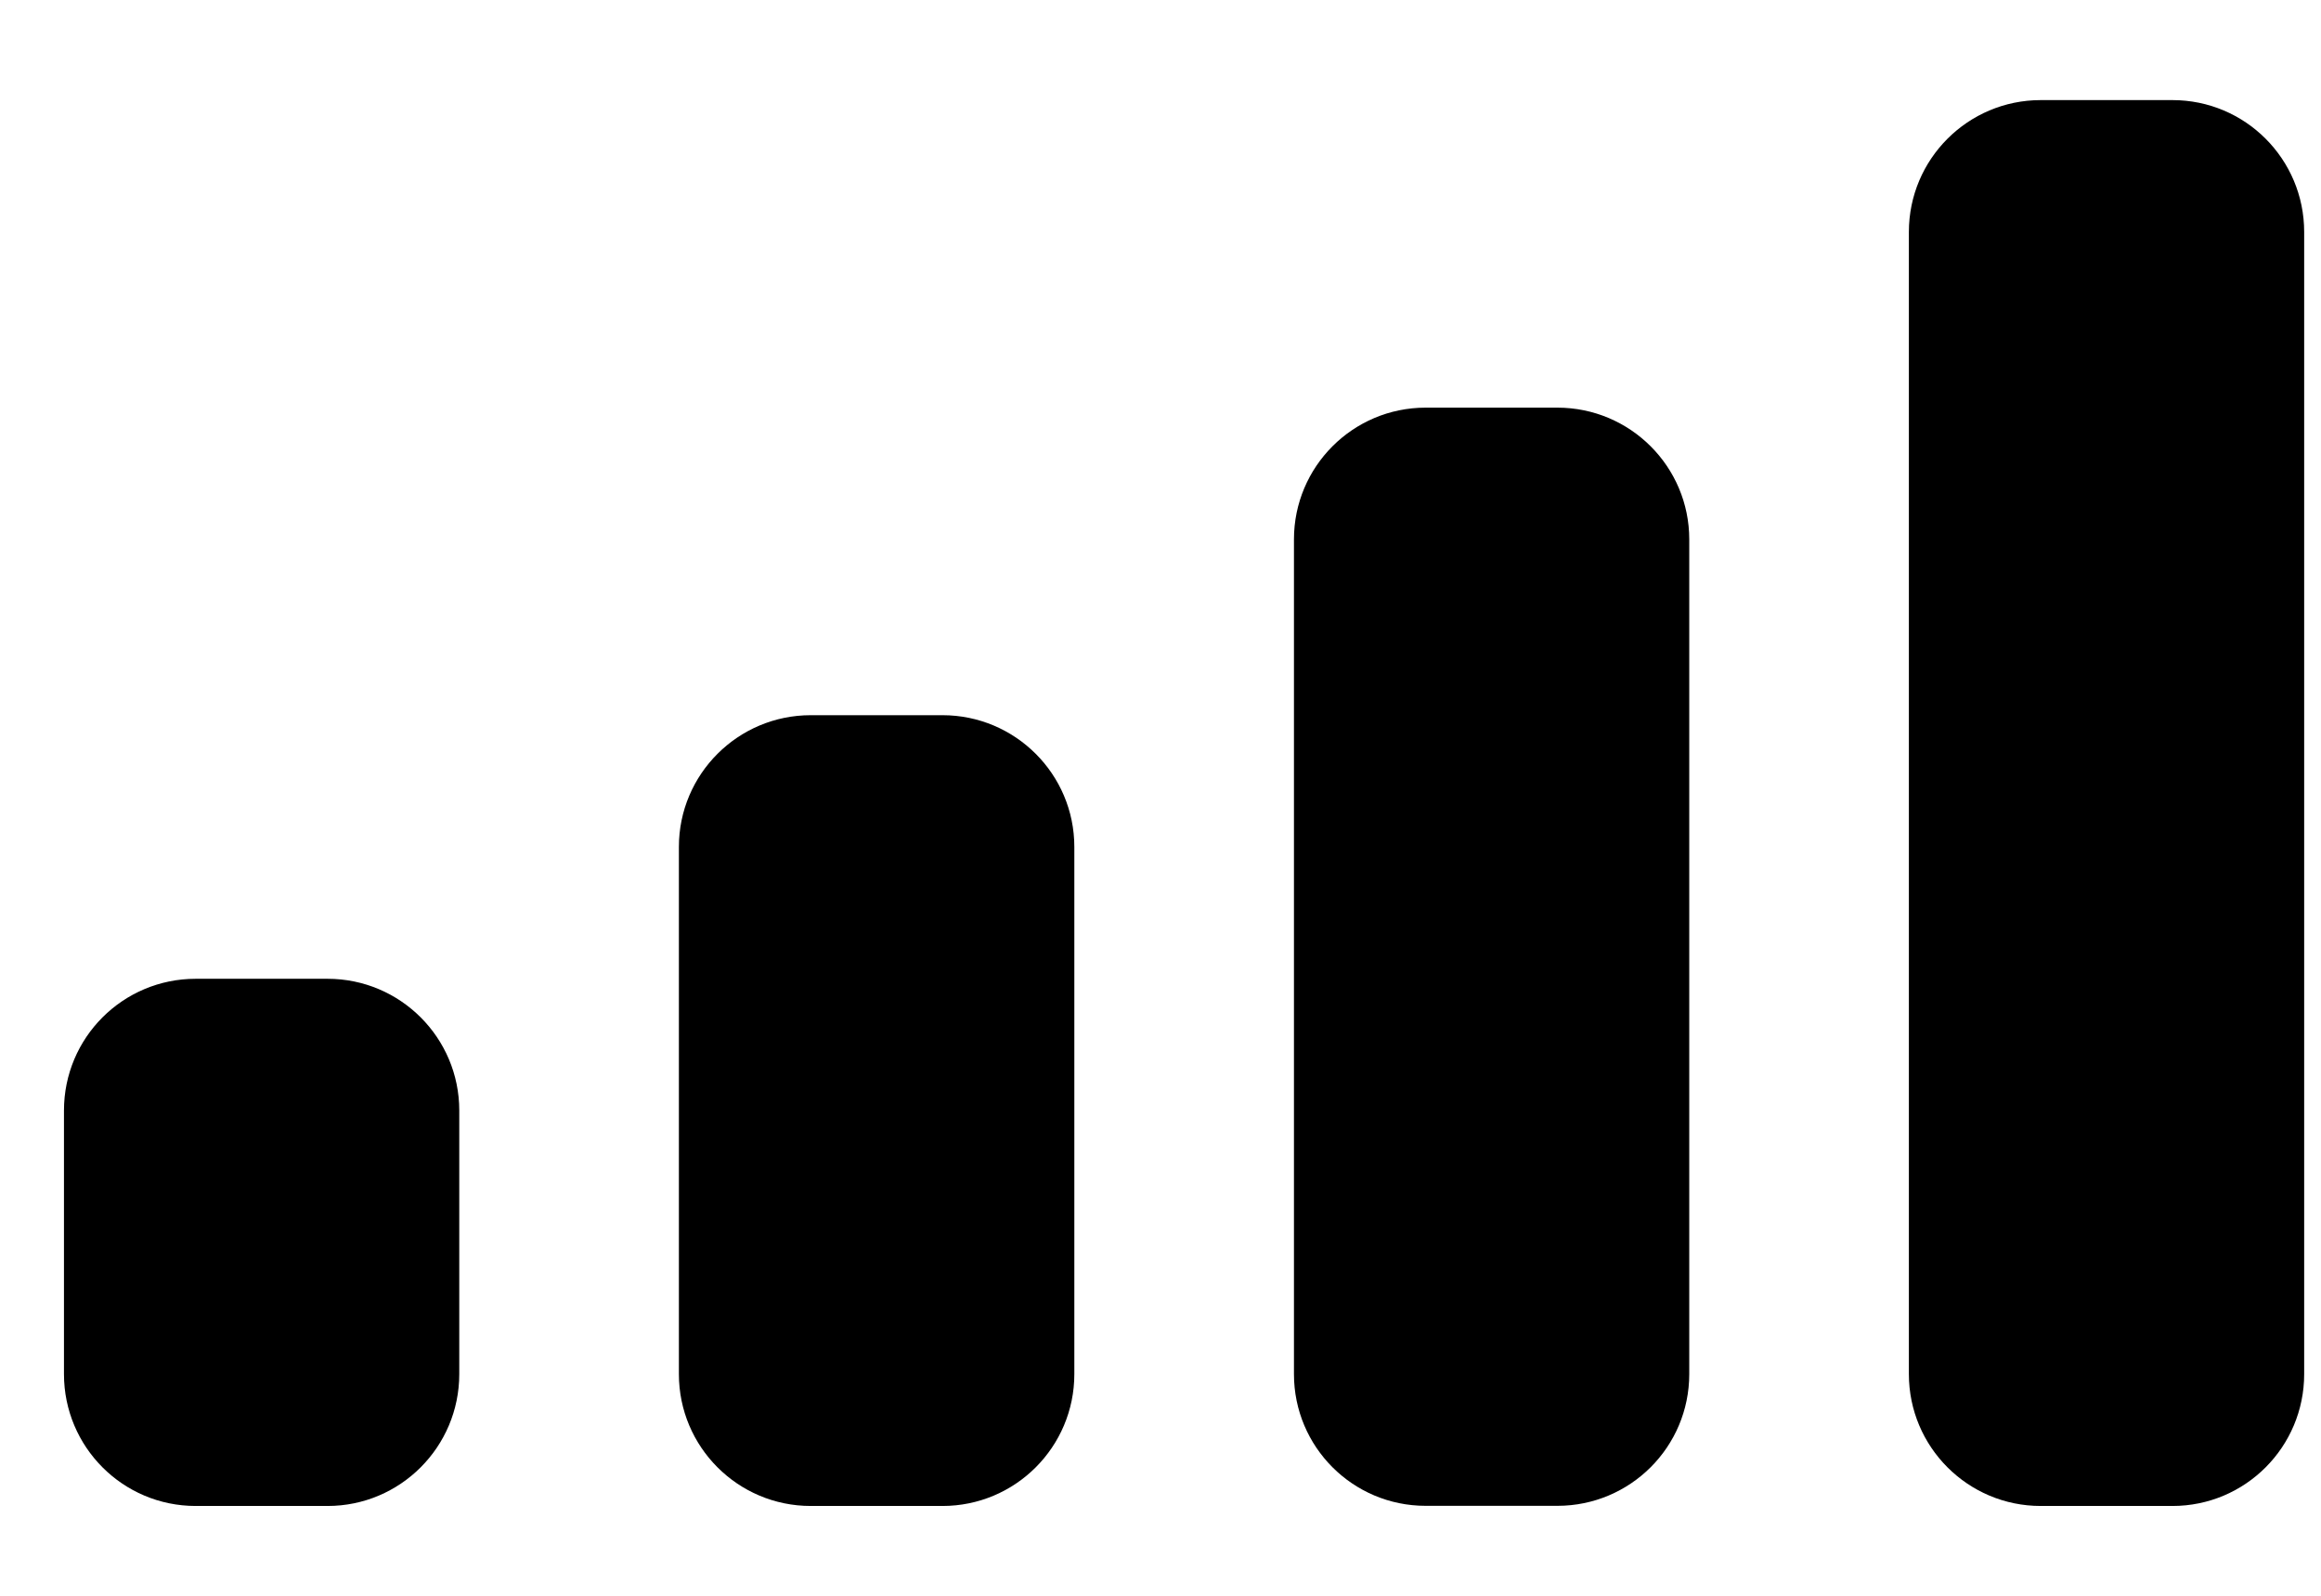 <svg width="16" height="11" viewBox="0 0 16 11" fill="none" xmlns="http://www.w3.org/2000/svg">
<path fill-rule="evenodd" clip-rule="evenodd" d="M14.976 0.69H14.068C13.566 0.69 13.159 1.097 13.159 1.599V9.472C13.159 9.974 13.566 10.381 14.068 10.381H14.976C15.478 10.381 15.884 9.974 15.884 9.472V1.599C15.884 1.097 15.478 0.69 14.976 0.69ZM9.828 2.81H10.736C11.238 2.81 11.645 3.217 11.645 3.718V9.472C11.645 9.974 11.238 10.38 10.736 10.38H9.828C9.326 10.38 8.92 9.974 8.92 9.472V3.718C8.92 3.217 9.326 2.81 9.828 2.81ZM6.497 4.93H5.589C5.087 4.93 4.68 5.337 4.68 5.838V9.472C4.68 9.974 5.087 10.381 5.589 10.381H6.497C6.999 10.381 7.406 9.974 7.406 9.472V5.838C7.406 5.337 6.999 4.93 6.497 4.93ZM2.258 6.747H1.349C0.847 6.747 0.441 7.153 0.441 7.655V9.472C0.441 9.974 0.847 10.381 1.349 10.381H2.258C2.759 10.381 3.166 9.974 3.166 9.472V7.655C3.166 7.153 2.759 6.747 2.258 6.747Z" fill="black"/>
</svg>
